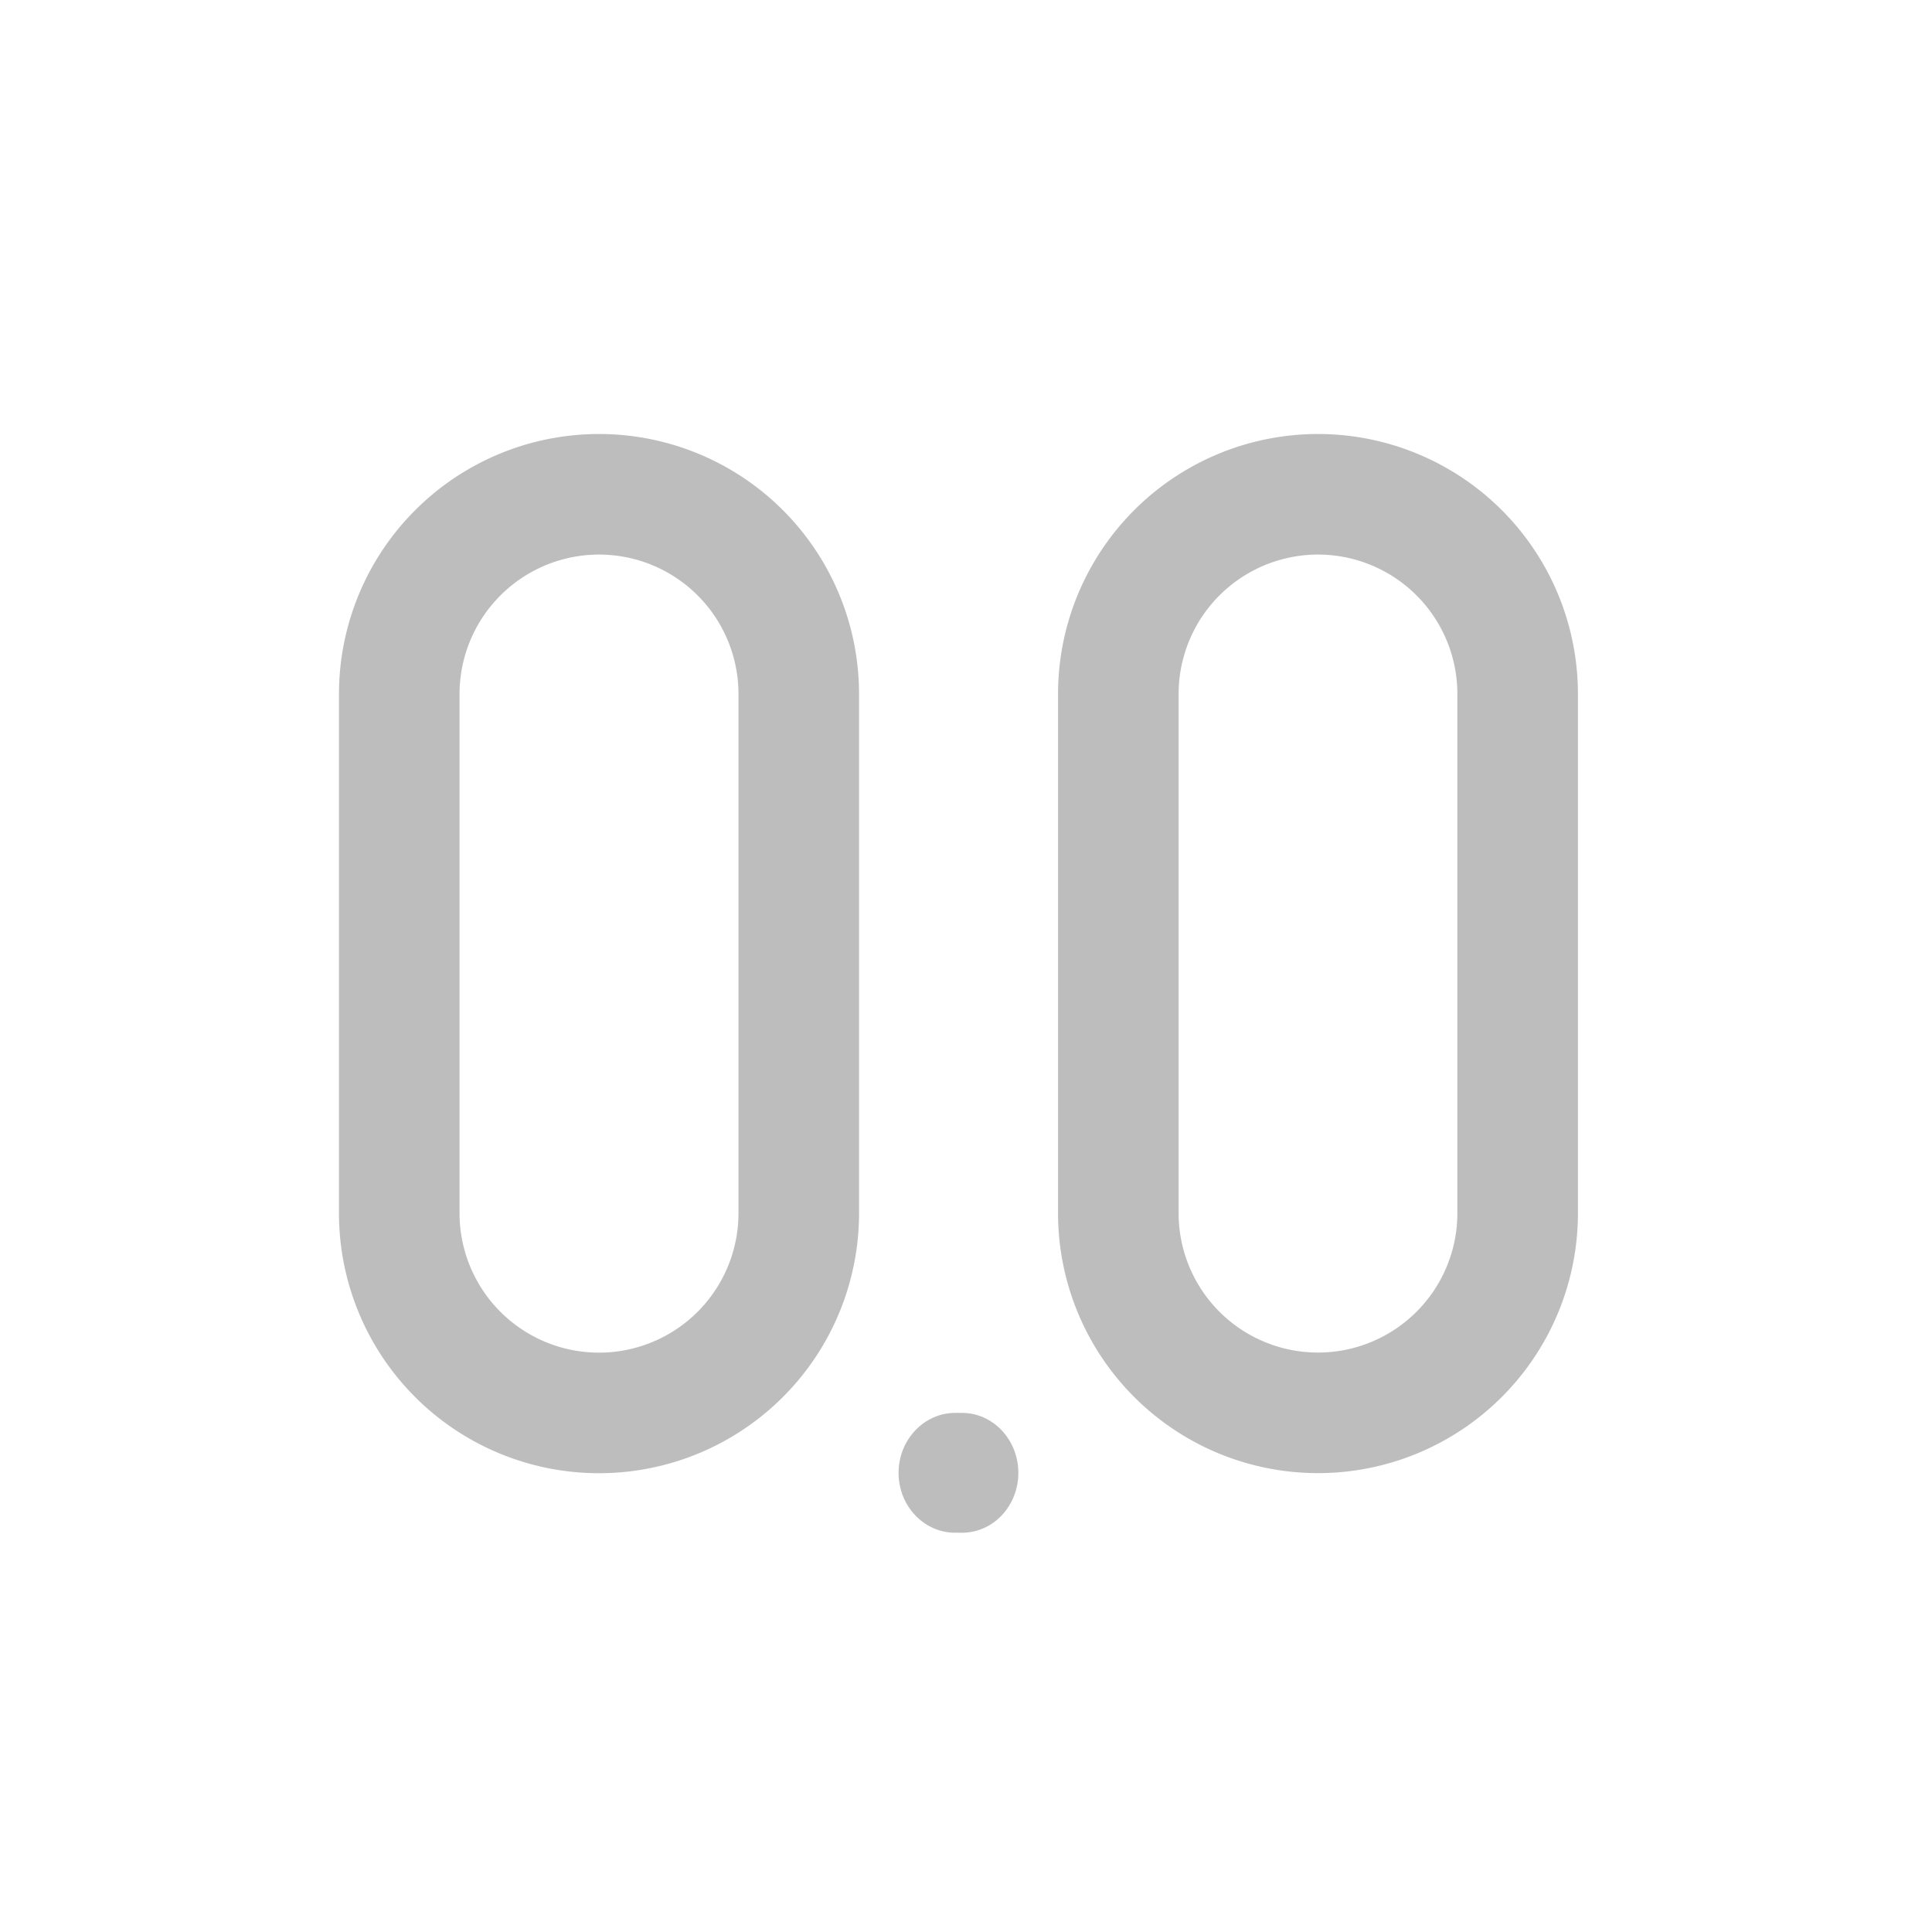 <svg xmlns="http://www.w3.org/2000/svg" width="32pt" height="32pt" viewBox="0 0 32 32"><path d="M9.922 8.187a3.308 3.308 0 0 1 3.308 3.31v8.597a3.308 3.308 0 1 1-6.617 0v-8.598a3.31 3.31 0 0 1 3.309-3.309zm0 0M21.832 8.187a3.307 3.307 0 0 1 3.305 3.31v8.597a3.307 3.307 0 1 1-6.614 0v-8.598a3.308 3.308 0 0 1 3.309-3.309zm0 0" fill="none" stroke-width="1.997" stroke-linecap="round" stroke-linejoin="round" stroke="#bdbdbd"/><path d="M15.82 23.402h.114c.515 0 .933.446.933.993 0 .55-.418.992-.933.992h-.114c-.515 0-.937-.442-.937-.992 0-.547.422-.993.937-.993zm0 0" fill="#bdbdbd"/></svg>